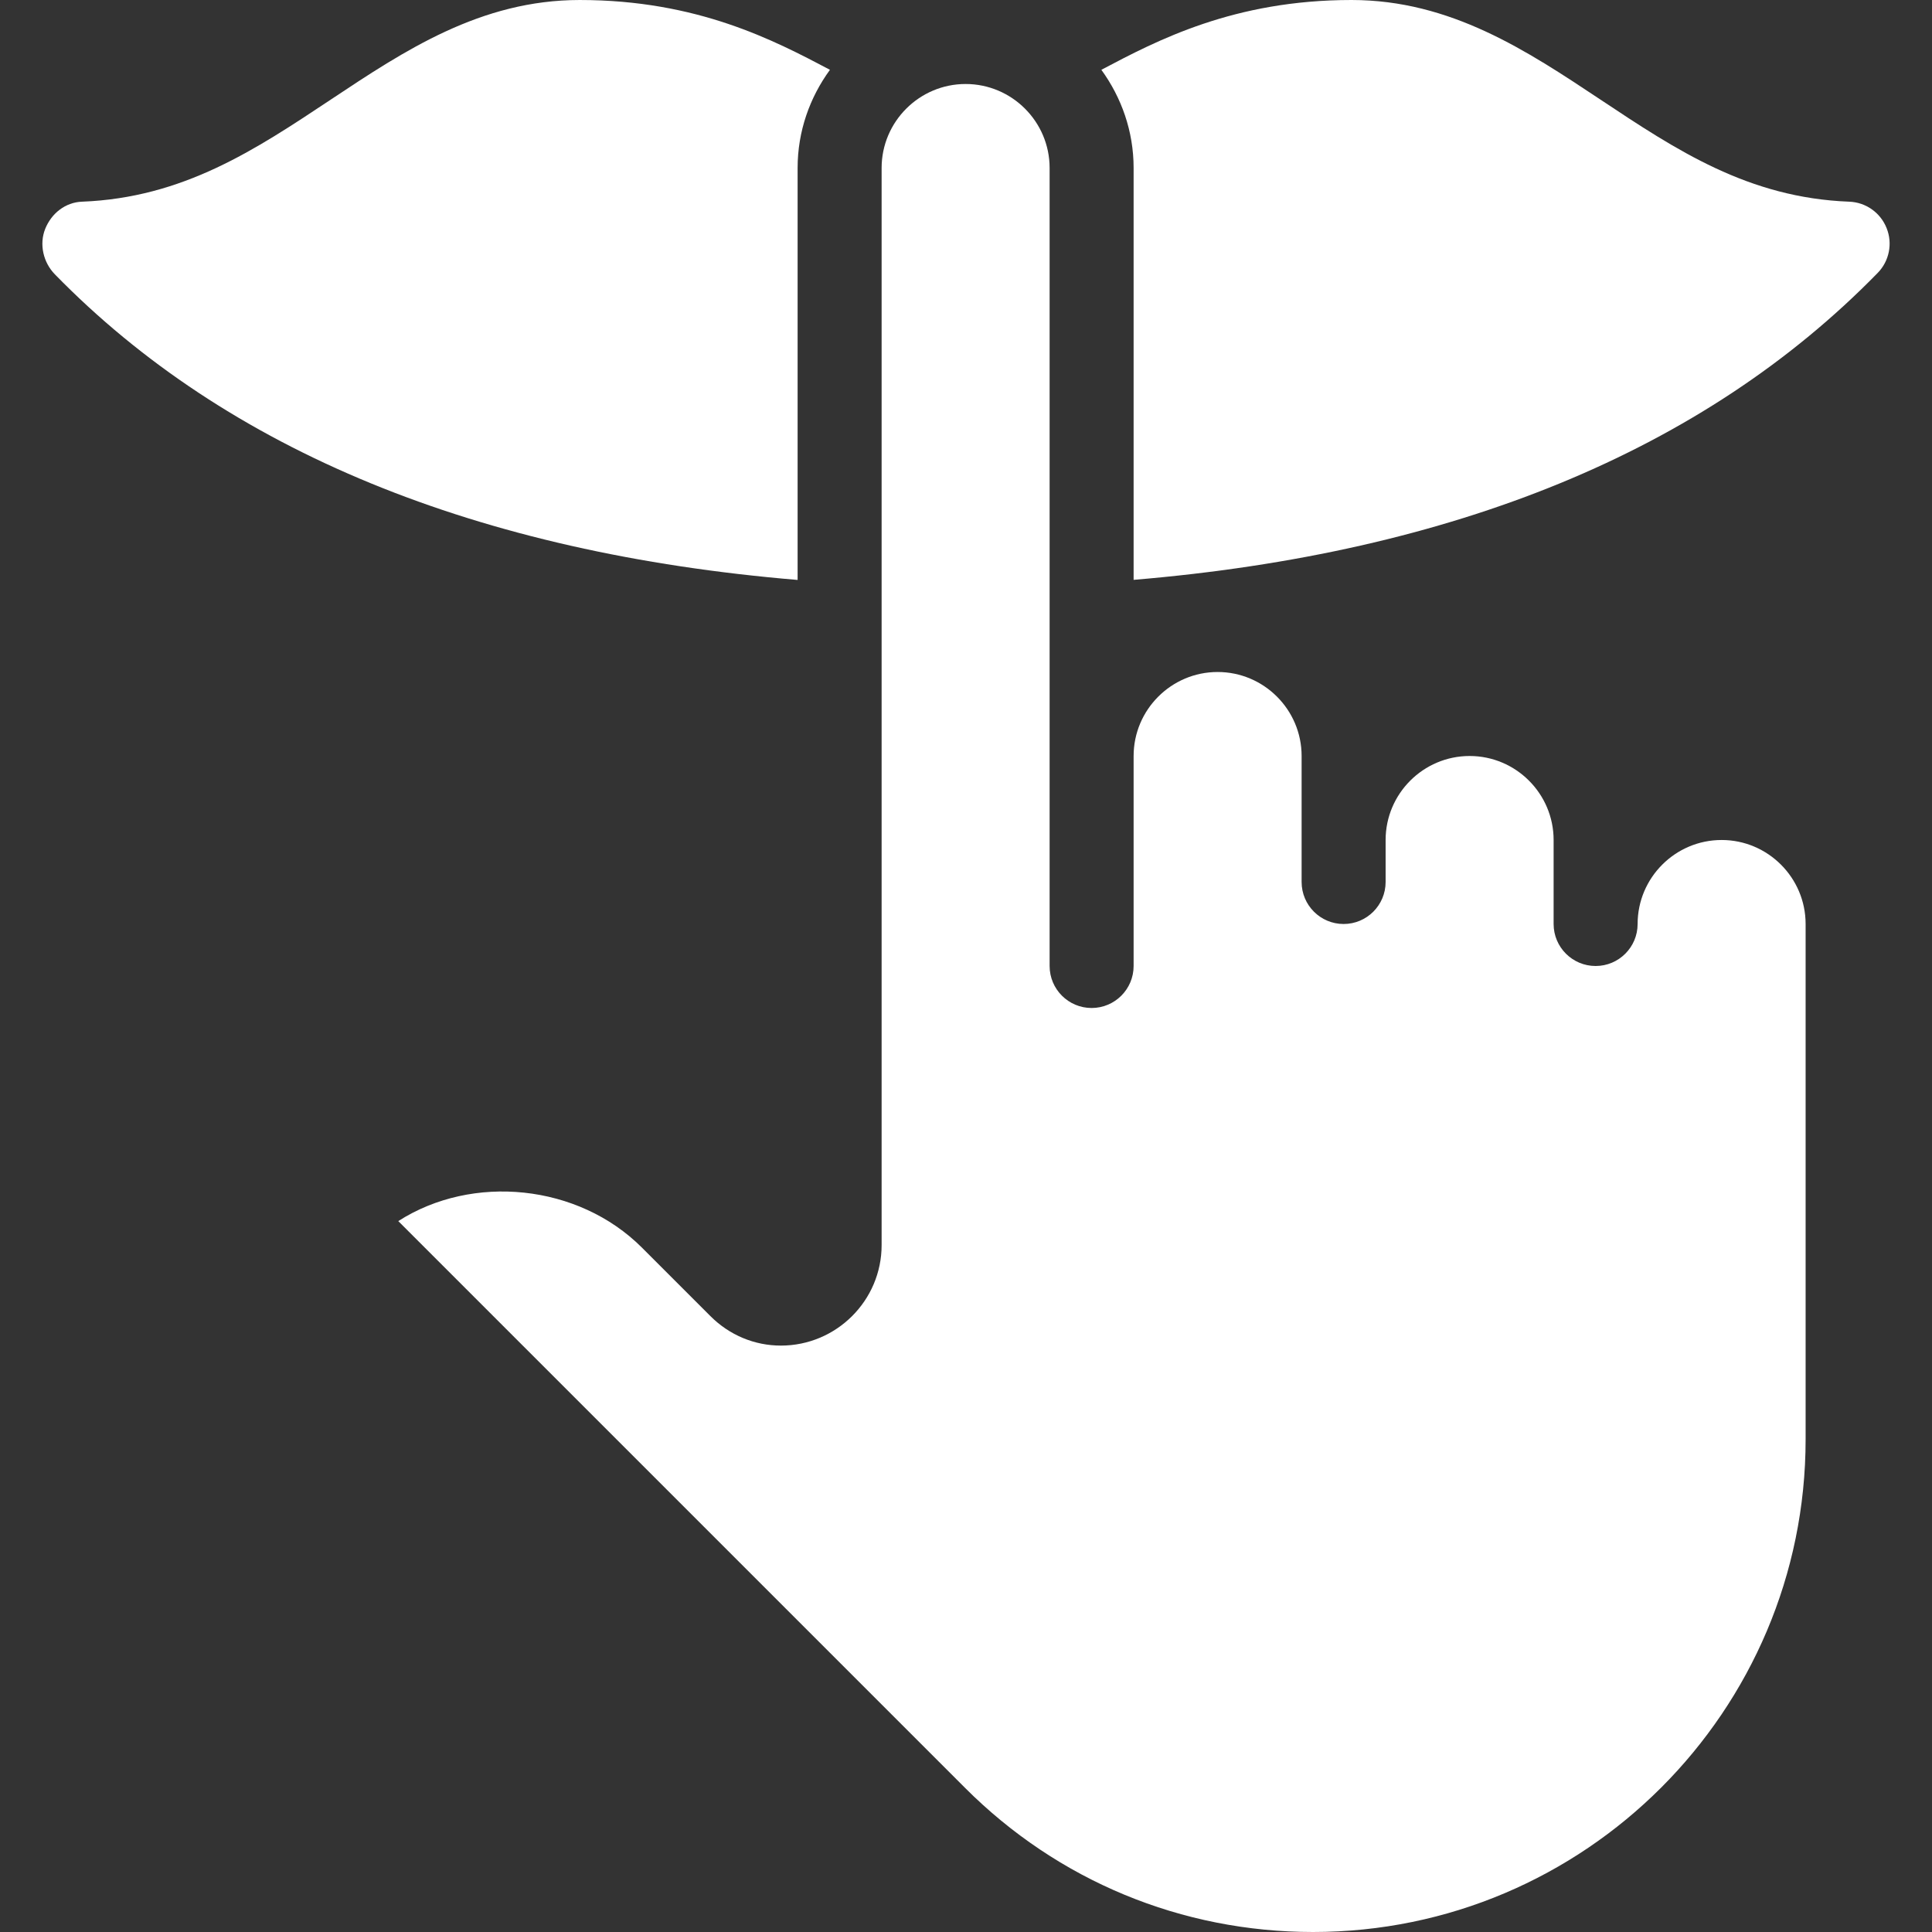<?xml version="1.0"?>
<svg xmlns="http://www.w3.org/2000/svg" xmlns:xlink="http://www.w3.org/1999/xlink" xmlns:svgjs="http://svgjs.com/svgjs" version="1.1" width="512" height="512" x="0" y="0" viewBox="0 0 490.667 490.667" style="enable-background:new 0 0 512 512" xml:space="preserve"><rect x="0" y="0" width="490.667" height="490.667" fill="#333333" stroke="none"/><g><g xmlns="http://www.w3.org/2000/svg"><g><g><path d="m202.569 42.667c0-9.344 3.093-17.92 8.213-24.939-14.229-7.509-33.685-17.728-63.552-17.728-25.195 0-44.523 12.864-63.232 25.301-19.285 12.822-37.504 24.918-63.168 25.92-4.224.149-7.765 2.965-9.344 6.891-1.579 3.925-.491 8.555 2.453 11.563 43.776 44.843 107.328 70.805 188.629 77.611v-104.619z" fill="#ffffff" data-original="#000000" style=""/><path d="m437.236 213.333c-11.755 0-21.333 9.579-21.333 21.333 0 5.888-4.779 10.667-10.667 10.667s-10.667-4.779-10.667-10.667v-21.333c0-11.755-9.579-21.333-21.333-21.333s-21.333 9.579-21.333 21.333v10.667c0 5.888-4.779 10.667-10.667 10.667s-10.667-4.779-10.667-10.667v-32c0-11.755-9.579-21.333-21.333-21.333-11.755 0-21.333 9.579-21.333 21.333v53.333c0 5.888-4.779 10.667-10.667 10.667s-10.667-4.779-10.667-10.667v-202.666c0-11.755-9.579-21.333-21.333-21.333-11.755 0-21.333 9.579-21.333 21.333v273.557c0 14.059-11.477 25.515-25.579 25.515-6.72 0-13.099-2.667-17.92-7.509l-17.365-17.365c-16.192-16.192-43.072-18.816-61.888-6.741l143.893 143.893c23.595 23.637 55.019 36.651 88.427 36.651 68.992 0 125.099-56.107 125.099-125.099v-130.902c-.001-11.755-9.58-21.334-21.334-21.334z" fill="#ffffff" data-original="#000000" style=""/><path d="m479.134 57.92c-1.557-3.925-5.291-6.549-9.493-6.699-25.664-.981-43.883-13.099-63.168-25.92-18.709-12.437-38.059-25.301-63.232-25.301-29.867 0-49.323 10.219-63.531 17.728 5.099 7.019 8.192 15.595 8.192 24.939v104.597c81.301-6.805 144.853-32.768 188.971-77.952 2.944-3.008 3.84-7.488 2.261-11.392z" fill="#ffffff" data-original="#000000" style=""/></g></g></g><g xmlns="http://www.w3.org/2000/svg"/><g xmlns="http://www.w3.org/2000/svg"/><g xmlns="http://www.w3.org/2000/svg"/><g xmlns="http://www.w3.org/2000/svg"/><g xmlns="http://www.w3.org/2000/svg"/><g xmlns="http://www.w3.org/2000/svg"/><g xmlns="http://www.w3.org/2000/svg"/><g xmlns="http://www.w3.org/2000/svg"/><g xmlns="http://www.w3.org/2000/svg"/><g xmlns="http://www.w3.org/2000/svg"/><g xmlns="http://www.w3.org/2000/svg"/><g xmlns="http://www.w3.org/2000/svg"/><g xmlns="http://www.w3.org/2000/svg"/><g xmlns="http://www.w3.org/2000/svg"/><g xmlns="http://www.w3.org/2000/svg"/></g></svg>
